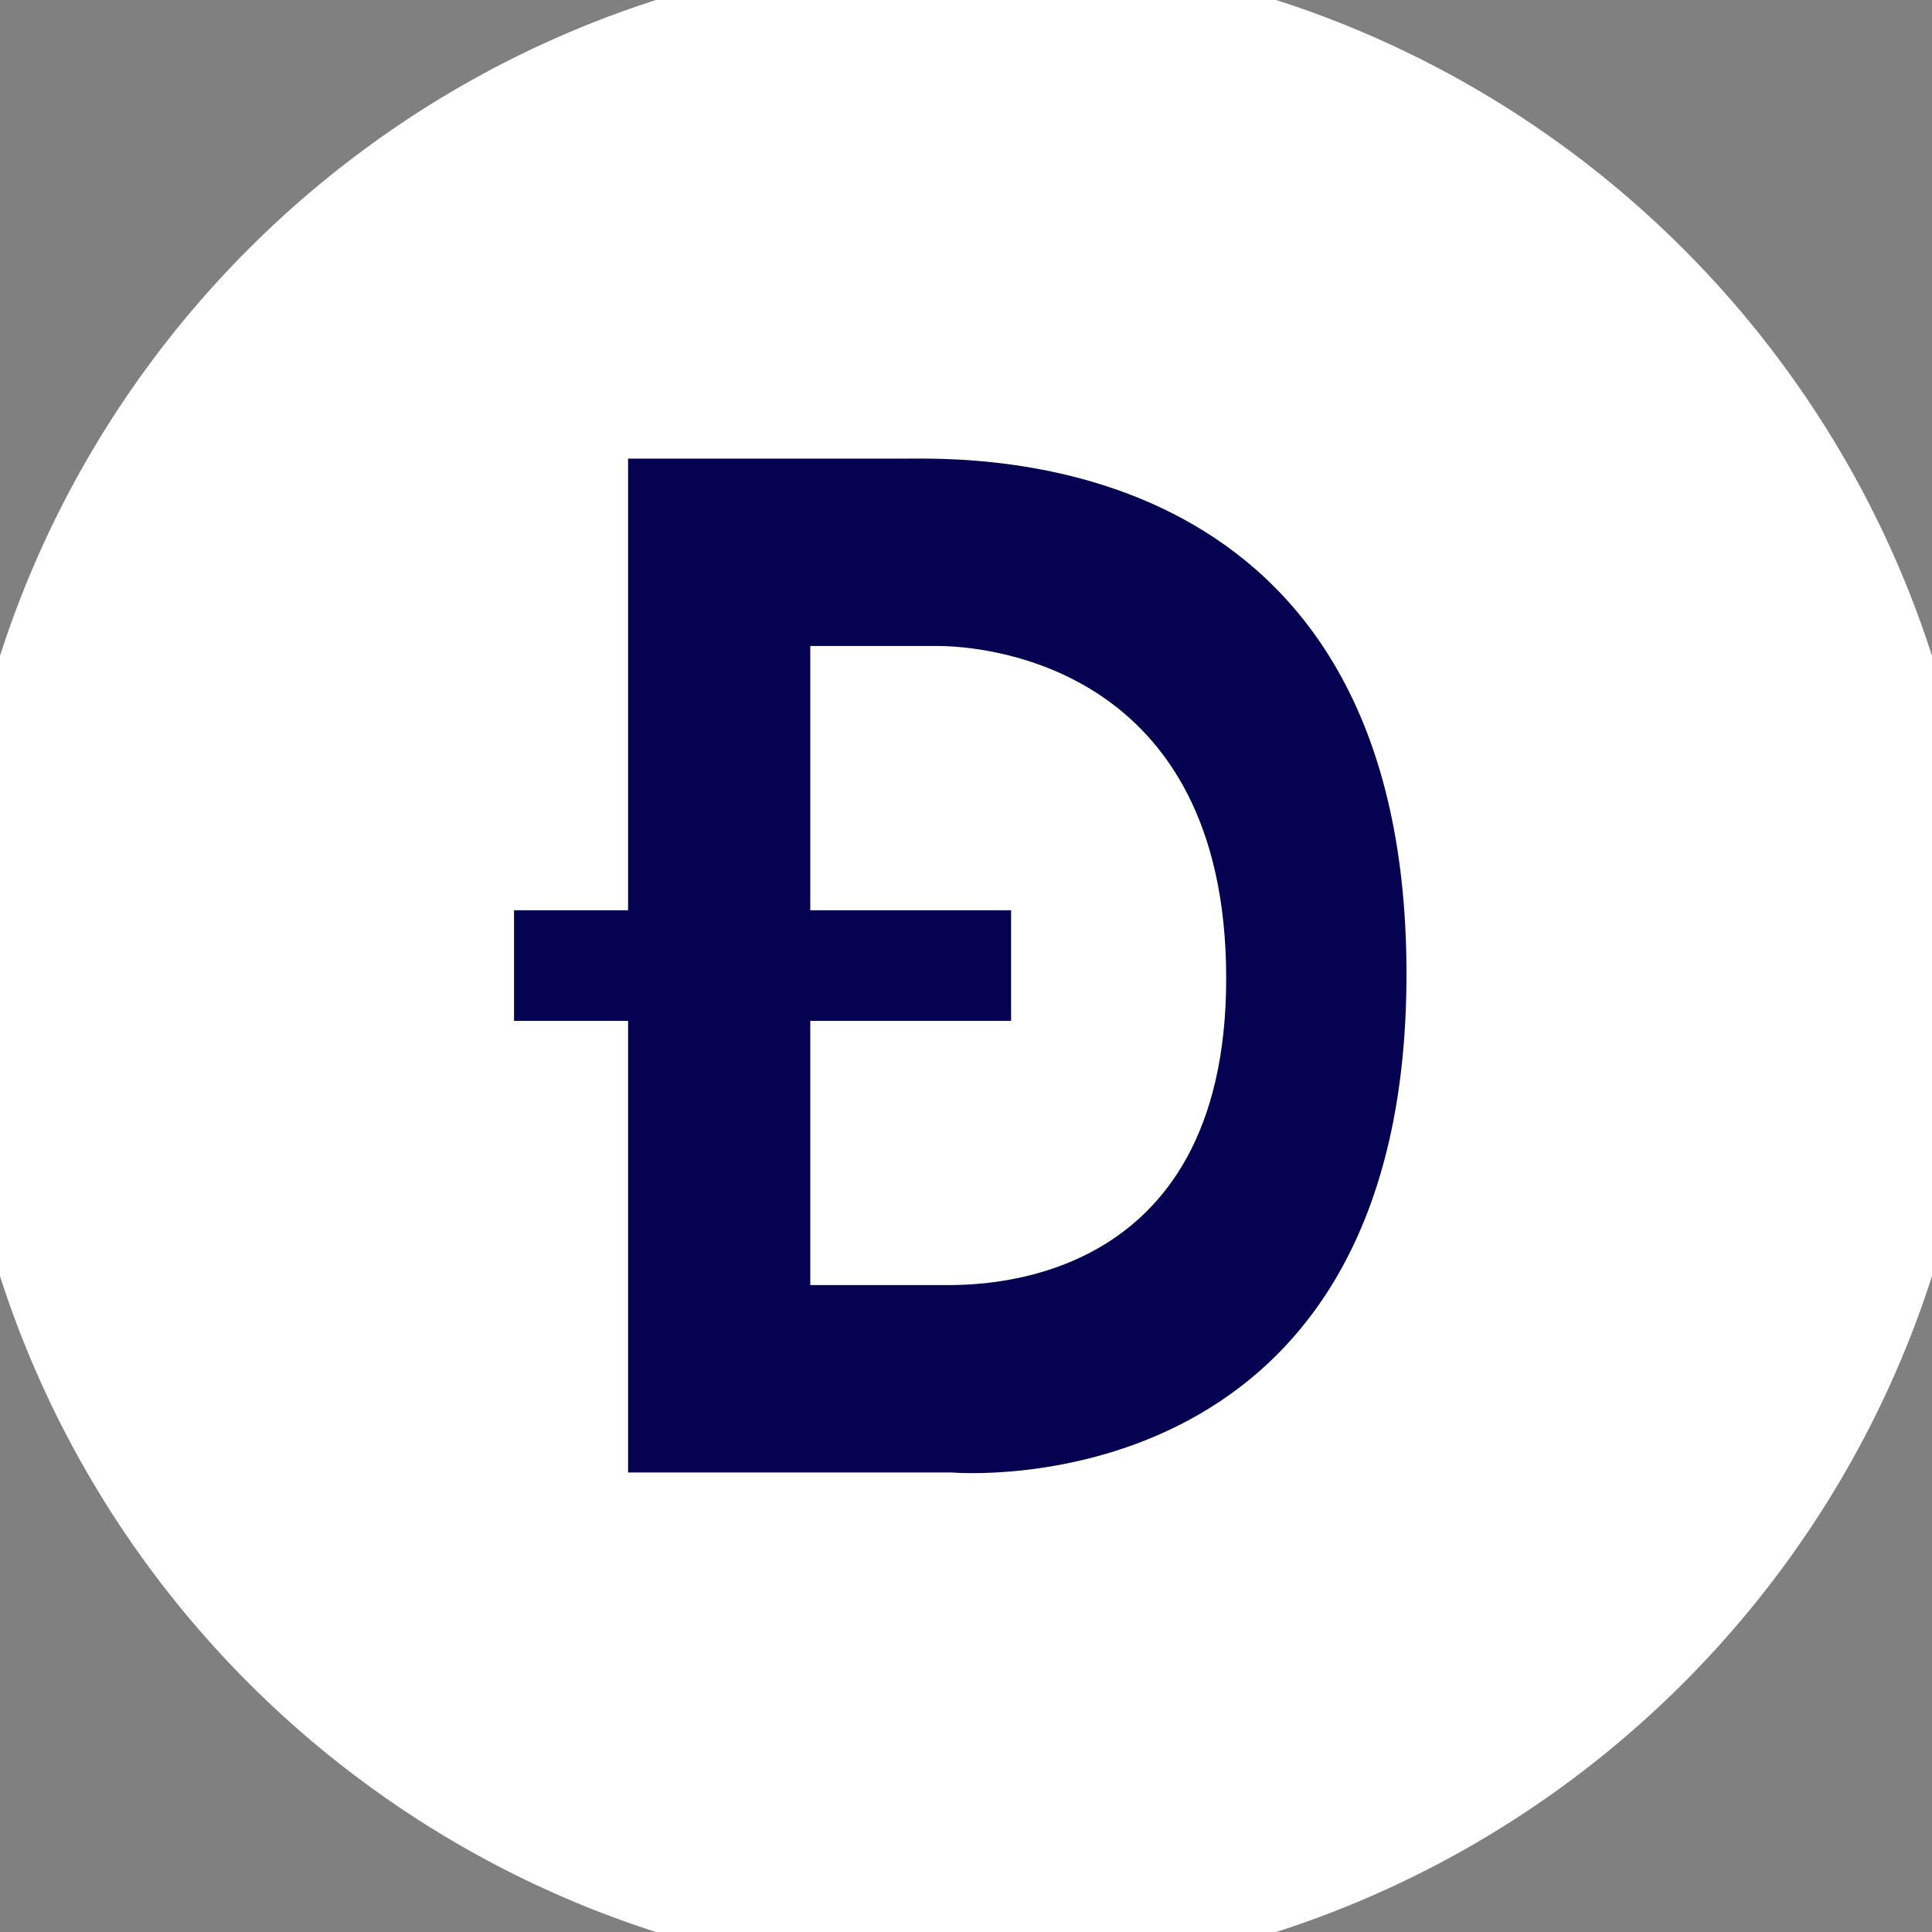 <svg width="80" height="80" viewBox="0 0 80 80" fill="none" xmlns="http://www.w3.org/2000/svg">
<rect x="0" y="0" width="80" height="80" fill="#808080" stroke="none"/>
<path d="M40 0C17.908 0 0 17.908 0 40C0 62.092 17.908 80 40 80C62.092 80 80 62.092 80 40C80 17.908 62.092 0 40 0Z" fill="white"/>
<path d="M40 0C17.908 0 0 17.908 0 40C0 62.092 17.908 80 40 80C62.092 80 80 62.092 80 40C80 17.908 62.092 0 40 0Z" fill="white"/>
<path d="M40 0C17.908 0 0 17.908 0 40C0 62.092 17.908 80 40 80C62.092 80 80 62.092 80 40C80 17.908 62.092 0 40 0Z" stroke="white" stroke-width="4"/>
<g clip-path="url(#clip0_137_56)">
<path d="M37.504 18.99C34.784 18.99 26.007 18.99 26.007 18.99V37.691H21.285V42.271H26.007V60.972H39.404C39.404 60.972 58.24 62.629 58.24 40.331C58.24 18.397 40.225 18.99 37.504 18.99ZM39.096 53.212C37.672 53.212 33.552 53.212 33.552 53.212V42.272H41.867V37.691H33.552V26.75C33.552 26.75 36.863 26.75 38.839 26.75C40.815 26.75 50.759 27.585 50.774 40.483C50.79 53.38 40.52 53.212 39.096 53.212Z" fill="#050351"/>
</g>
<defs>
<clipPath id="clip0_137_56">
<rect width="40" height="42" fill="white" transform="translate(20 19)"/>
</clipPath>
</defs>
</svg>
